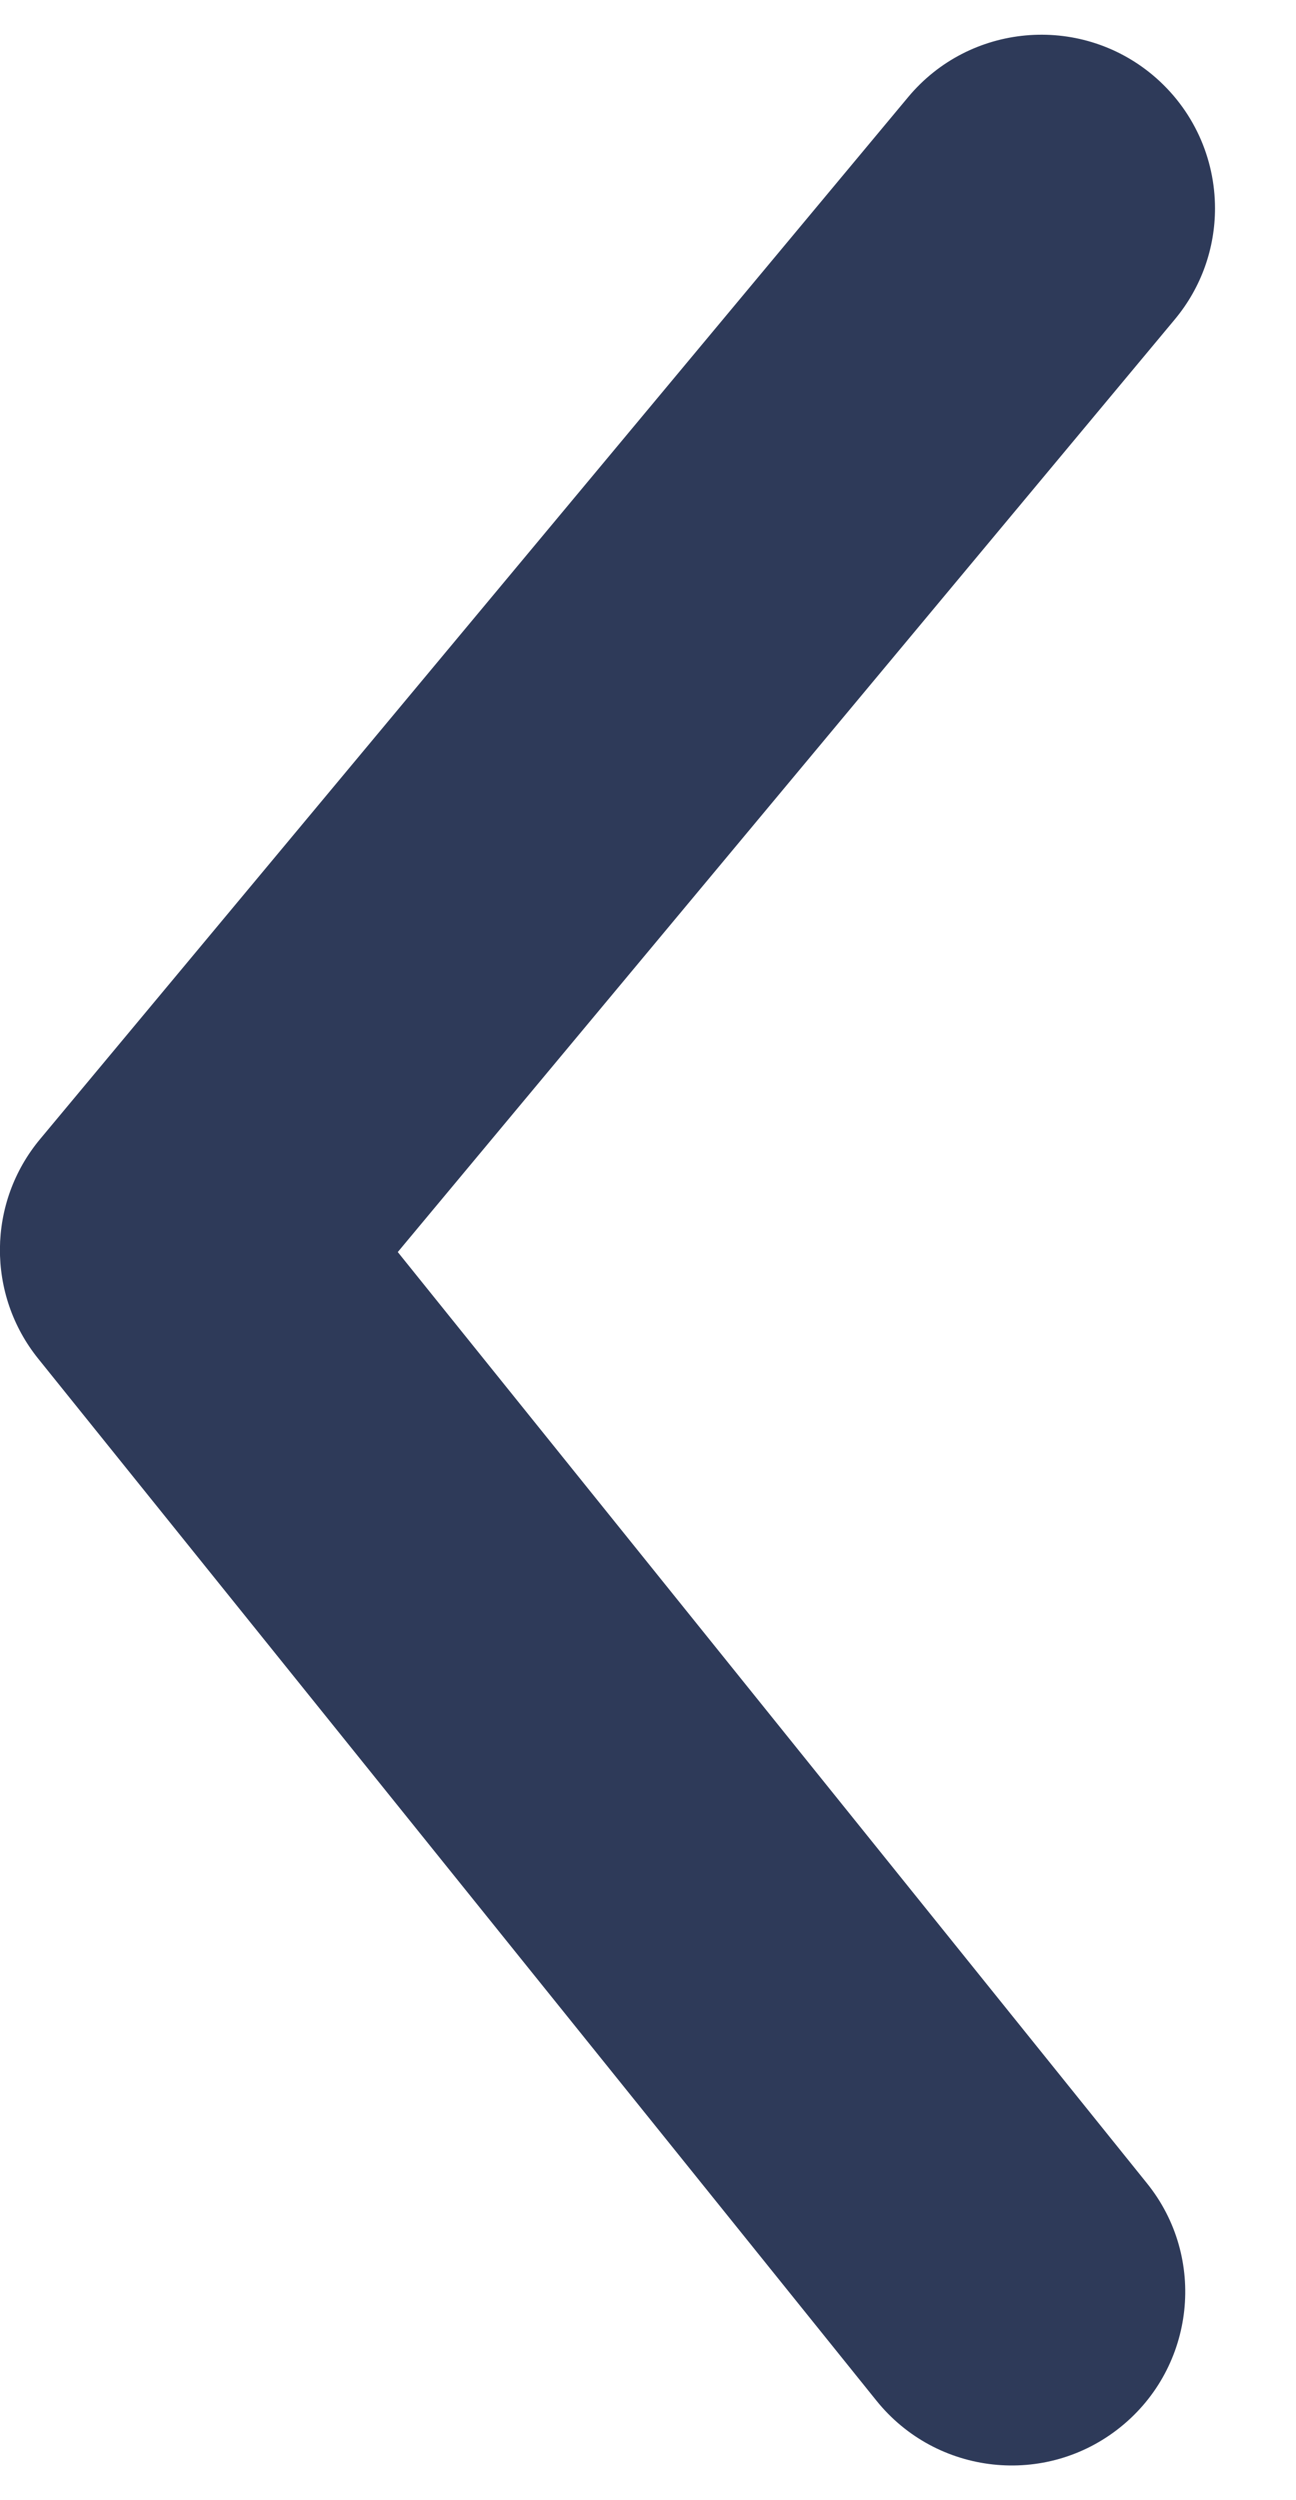 <svg width="14" height="27" viewBox="0 0 14 27" fill="none" xmlns="http://www.w3.org/2000/svg">
<path fill-rule="evenodd" clip-rule="evenodd" d="M13.125 2.25C13.125 2.674 12.982 3.1 12.69 3.45L4.297 13.521L12.388 23.575C13.039 24.379 12.911 25.561 12.103 26.211C11.297 26.86 10.117 26.732 9.467 25.924L0.414 14.674C-0.146 13.98 -0.139 12.985 0.435 12.299L9.81 1.049C10.472 0.254 11.655 0.147 12.45 0.809C12.894 1.18 13.125 1.712 13.125 2.25Z" fill="#2E3A59"/>
</svg>
